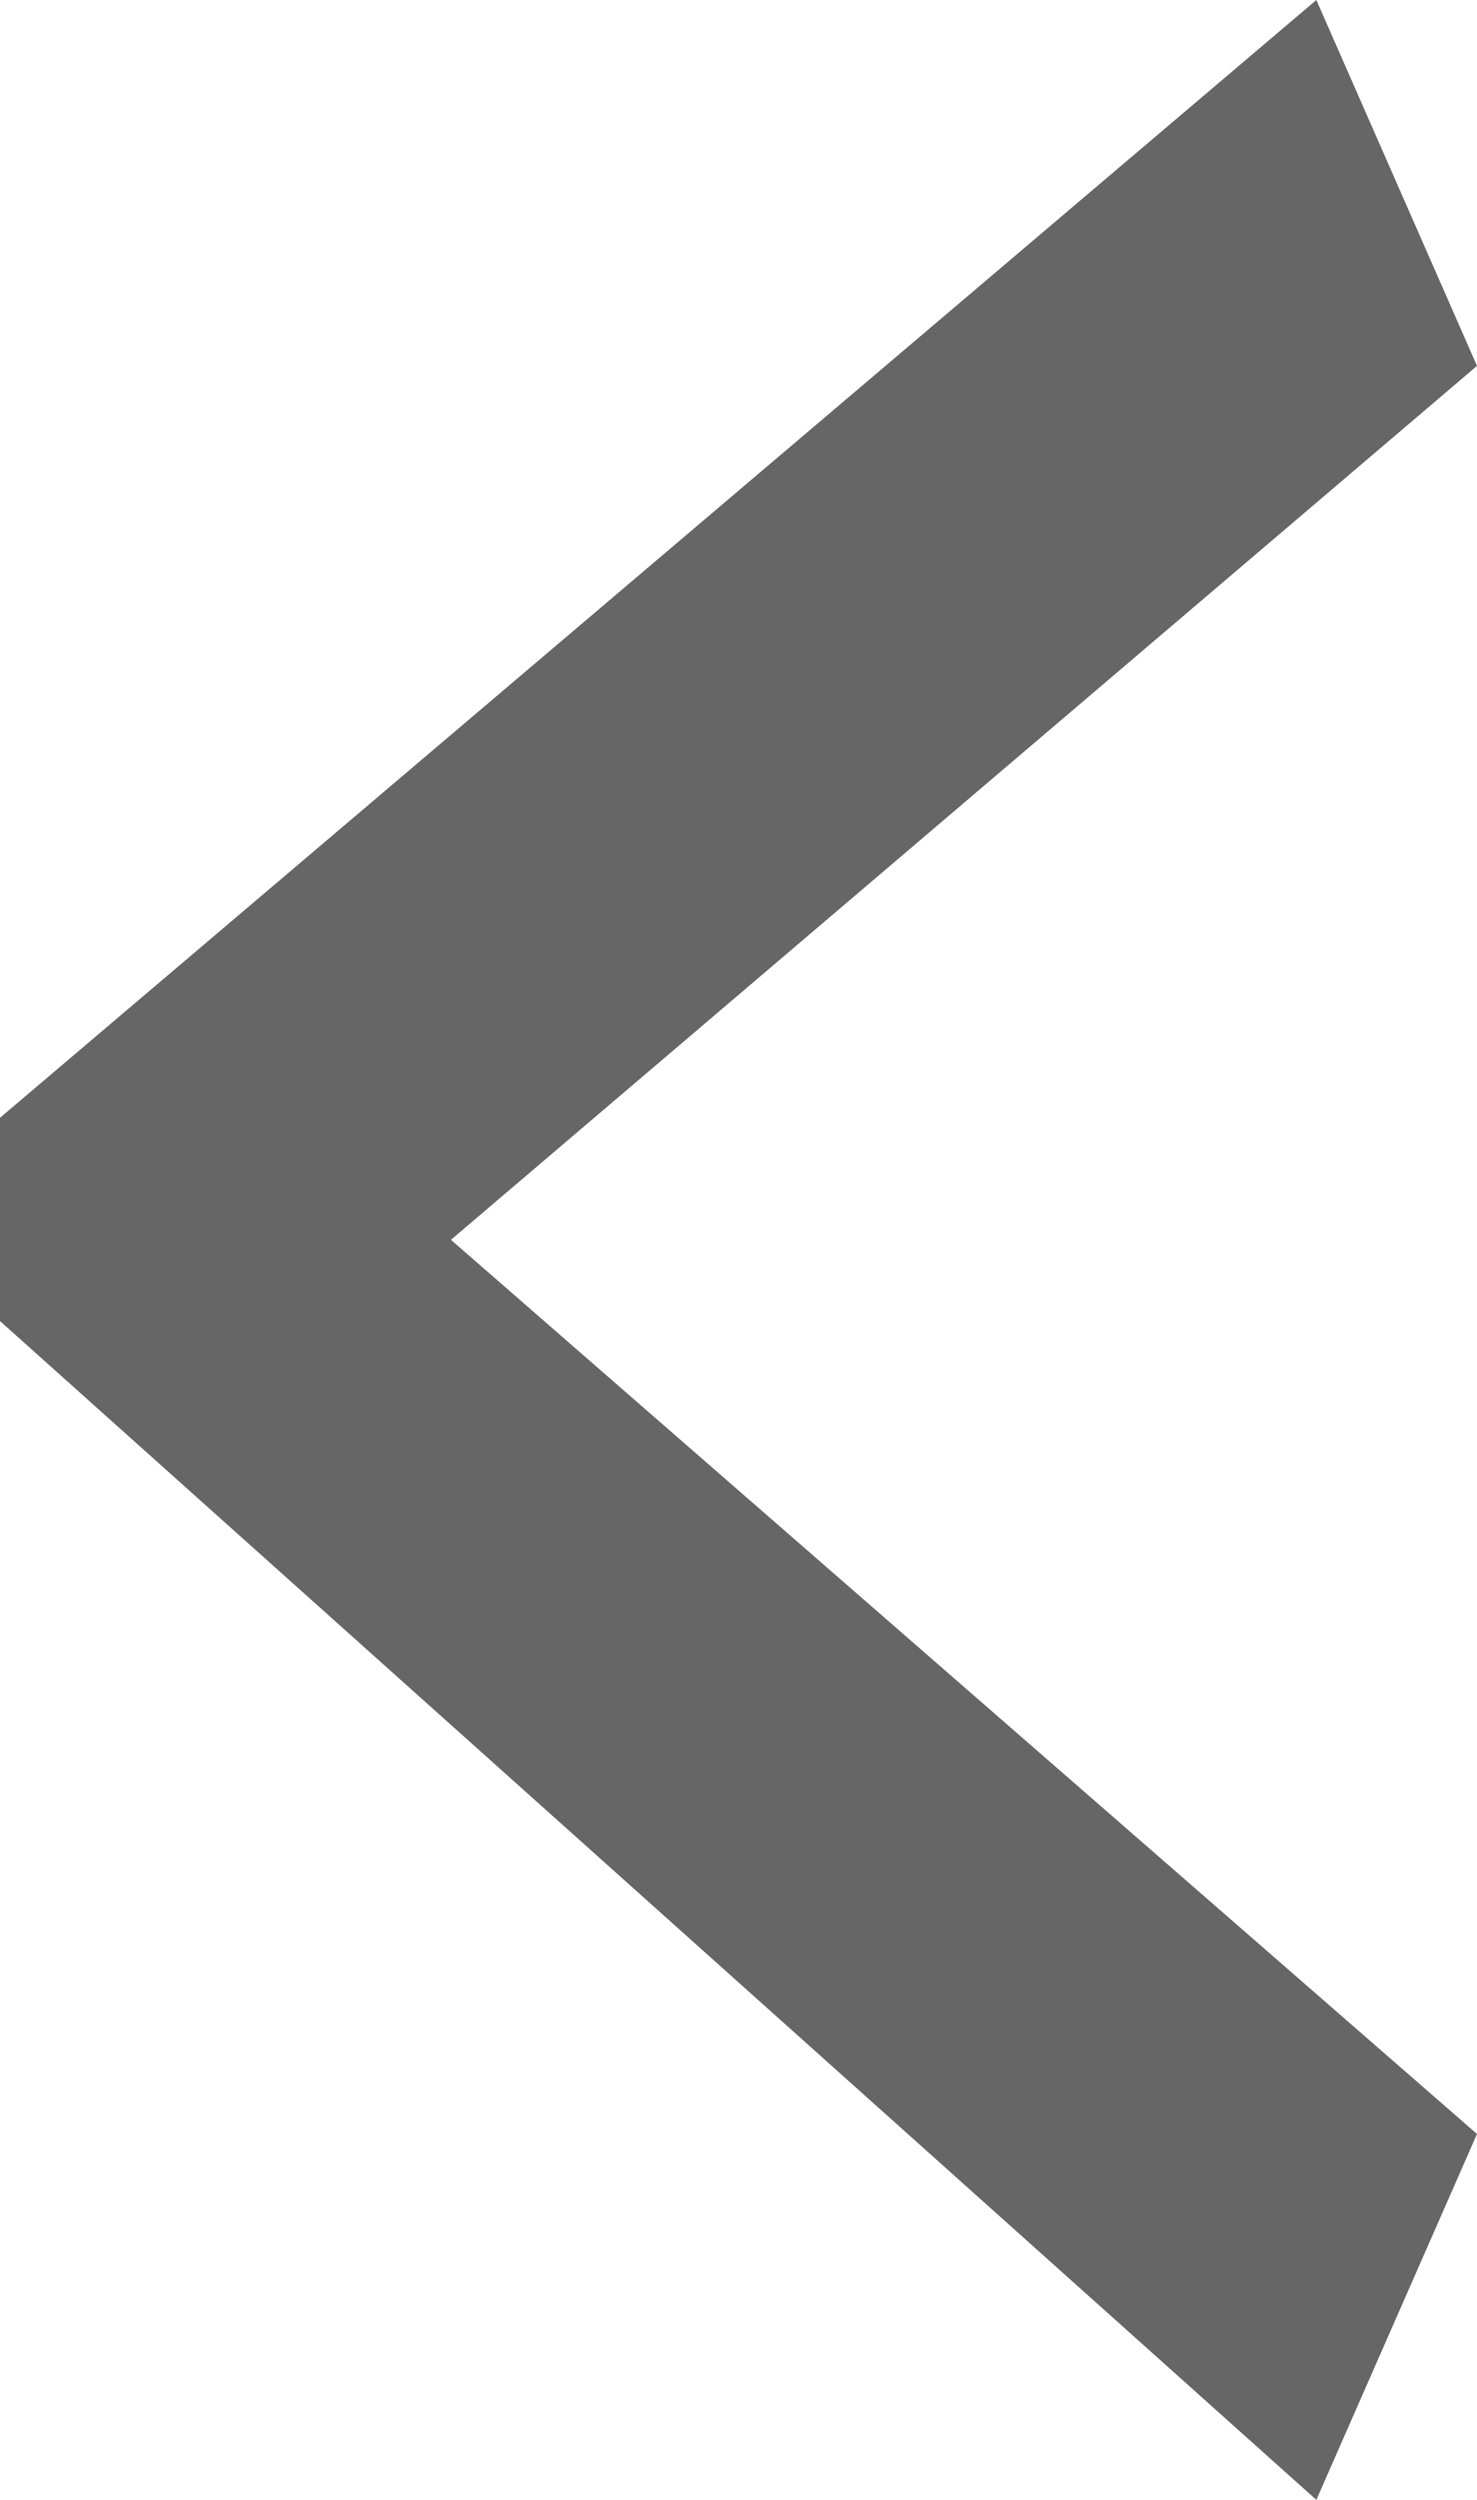<svg width="13" height="22" viewBox="0 0 13 22" fill="none" xmlns="http://www.w3.org/2000/svg">
<path opacity="0.6" d="M11.586 -1.23626e-07L13 3.22L3.969 10.911L13 18.78L11.586 22L9.06922e-07 11.626L1.06329e-06 9.837L11.586 -1.23626e-07Z" fill="#000000"/>
</svg>
